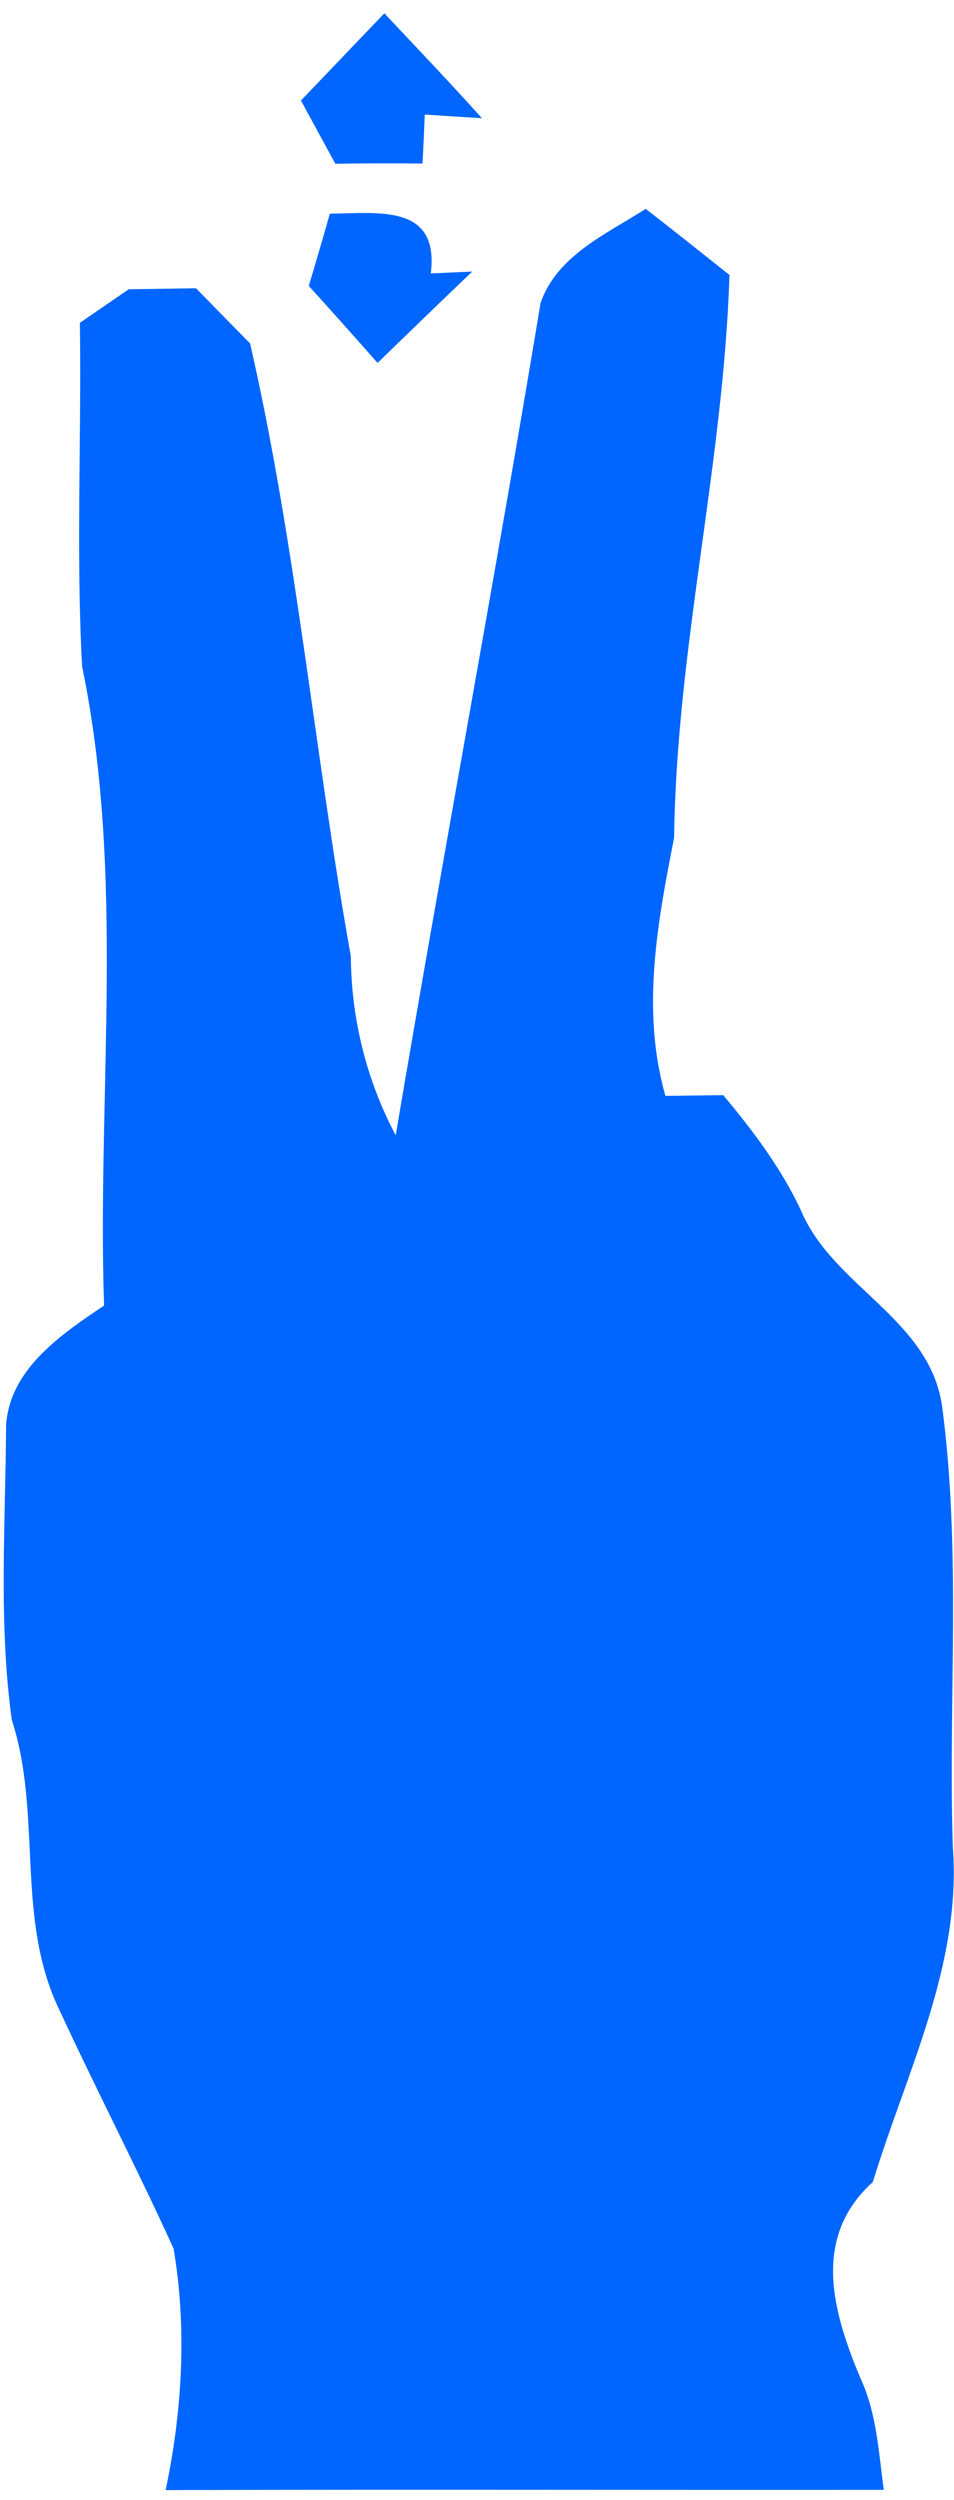 ﻿<?xml version="1.0" encoding="utf-8"?>
<svg version="1.1" xmlns:xlink="http://www.w3.org/1999/xlink" width="42px" height="110px" xmlns="http://www.w3.org/2000/svg">
  <g transform="matrix(1 0 0 1 -988 -4226 )">
    <path d="M 11.012 15.116  C 13.042 24.006  13.843 33.113  15.445 42.079  C 15.467 44.836  16.126 47.506  17.421 49.959  C 19.484 37.737  21.778 25.537  23.797 13.336  C 24.521 11.241  26.683 10.308  28.428 9.19  C 29.657 10.145  30.886 11.122  32.115 12.099  C 31.852 20.413  29.778 28.532  29.679 36.858  C 28.944 40.591  28.22 44.456  29.295 48.222  C 29.932 48.211  31.205 48.2  31.841 48.19  C 33.158 49.763  34.409 51.424  35.276 53.291  C 36.692 56.623  40.939 58.045  41.477 61.888  C 42.333 68.303  41.74 74.837  41.949 81.306  C 42.333 86.462  39.896 91.205  38.426 96.014  C 35.715 98.467  36.659 101.734  37.888 104.664  C 38.601 106.195  38.678 107.899  38.909 109.56  C 28.373 109.571  17.827 109.538  7.291 109.571  C 8.027 106.097  8.235 102.439  7.642 98.944  C 6.04 95.427  4.262 91.998  2.638 88.492  C 0.652 84.443  1.881 79.873  0.52 75.683  C -0.073 71.396  0.246 67.033  0.268 62.713  C 0.432 60.238  2.693 58.718  4.581 57.448  C 4.273 48.081  5.524 38.562  3.615 29.325  C 3.341 24.288  3.593 19.241  3.516 14.205  C 4.054 13.836  5.129 13.098  5.667 12.728  C 6.413 12.718  7.884 12.696  8.63 12.685  C 9.42 13.488  10.211 14.302  11.012 15.116  Z M 21.218 5.202  C 20.586 5.159  19.332 5.085  18.7 5.042  C 18.678 5.575  18.634 6.652  18.601 7.196  C 17.315 7.185  16.039 7.185  14.763 7.206  C 14.382 6.513  13.63 5.117  13.248 4.424  C 14.48 3.144  15.69 1.865  16.922 0.586  C 18.362 2.121  19.812 3.635  21.218 5.202  Z M 18.967 12.032  C 19.426 12.011  20.332 11.97  20.79 11.949  C 19.394 13.286  18.008 14.623  16.622 15.97  C 15.62 14.83  14.607 13.7  13.594 12.581  C 13.914 11.513  14.223 10.456  14.522 9.399  C 16.665 9.389  19.34 8.953  18.967 12.032  Z " fill-rule="nonzero" fill="#0066ff" stroke="none" transform="matrix(1 0 0 1 988 4226 )" />
  </g>
</svg>